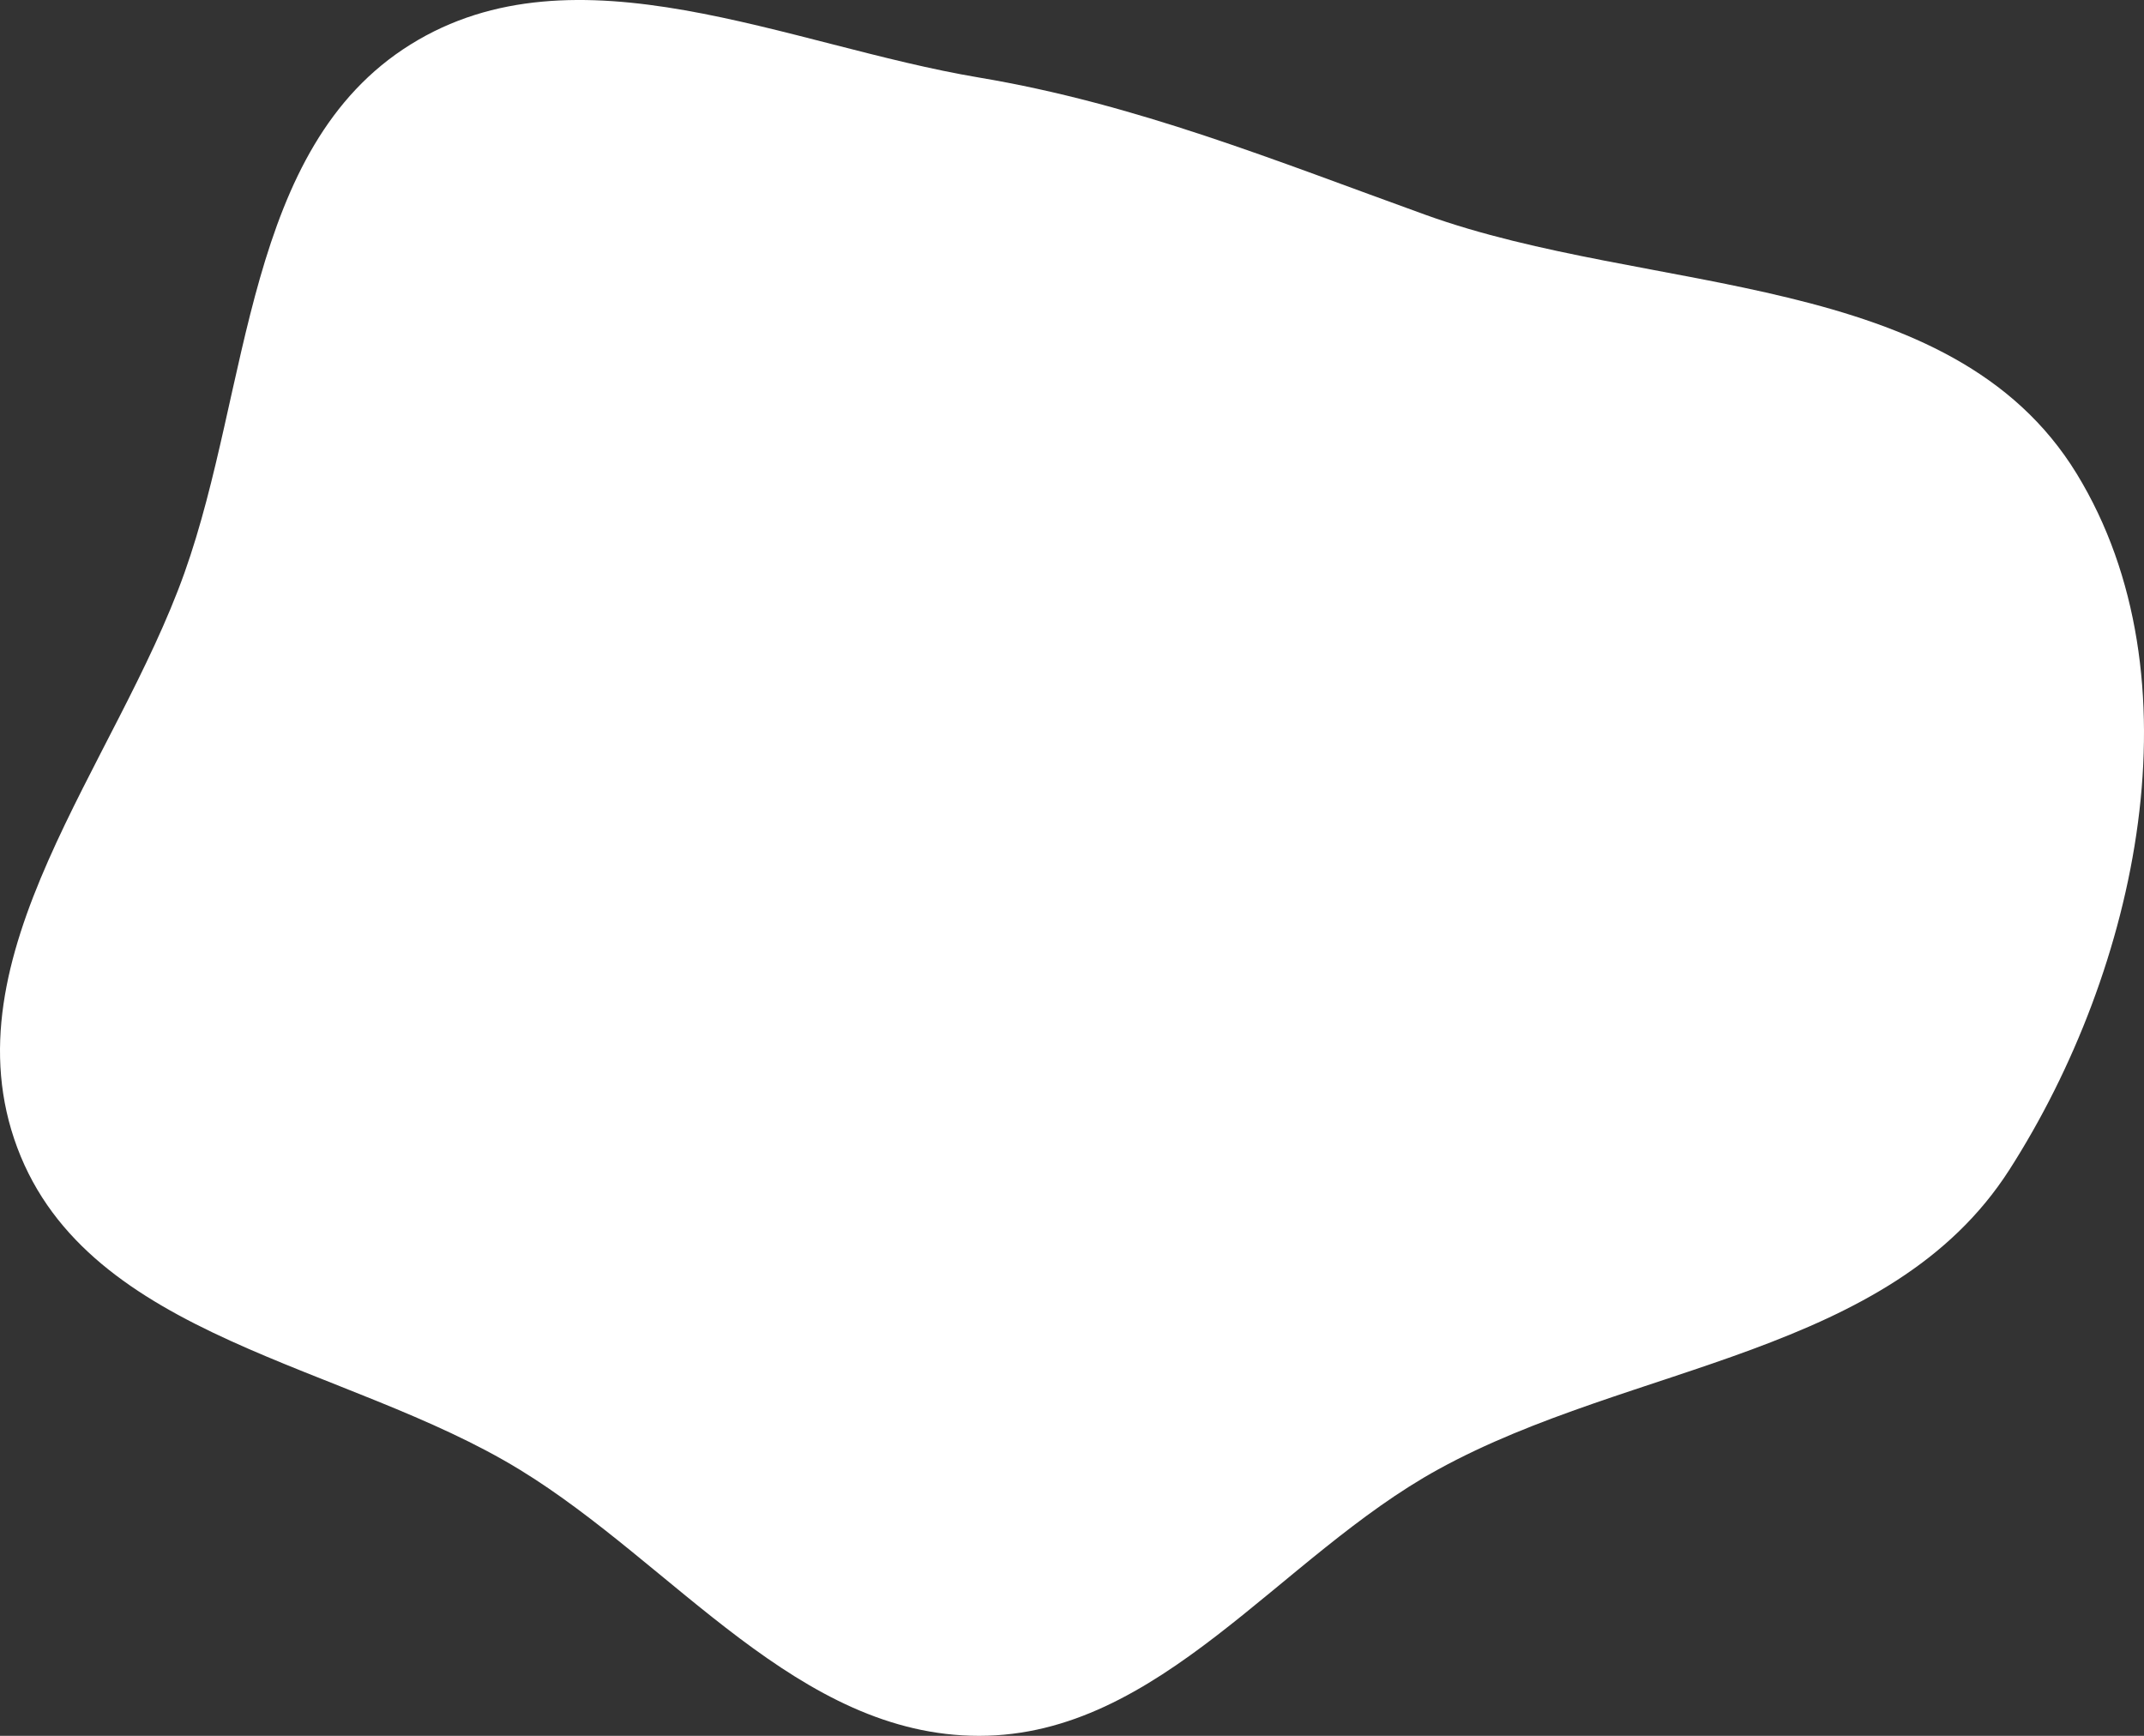 <svg width="63" height="51" viewBox="0 0 63 51" fill="none" xmlns="http://www.w3.org/2000/svg">
<rect x="0" y="0" width="63" height="51" fill="#333333" stroke="none"/>
<path fill-rule="evenodd" clip-rule="evenodd" d="M28.773 2.279C33.391 3.054 37.47 4.718 41.877 6.308C48.497 8.698 57.334 7.888 61.022 13.918C64.679 19.897 62.825 28.473 59.042 34.372C55.536 39.839 47.939 40.052 42.266 43.169C37.594 45.735 34.094 50.998 28.773 51C23.451 51.002 19.821 45.962 15.272 43.18C10.16 40.054 2.614 39.353 0.507 33.717C-1.597 28.089 3.403 22.488 5.421 16.829C7.358 11.394 7.185 4.347 12.062 1.308C16.925 -1.722 23.131 1.333 28.773 2.279Z" fill="url(#paint0_linear_3_15695)"/>
<defs>
<linearGradient id="paint0_linear_3_15695" x1="1.18433e-06" y1="25.5" x2="63" y2="25.5" gradientUnits="userSpaceOnUse">
<stop stop-color="white"/>
<stop offset="0.418" stop-color="white"/>
<stop offset="1" stop-color="white"/>
</linearGradient>
</defs>
</svg>
